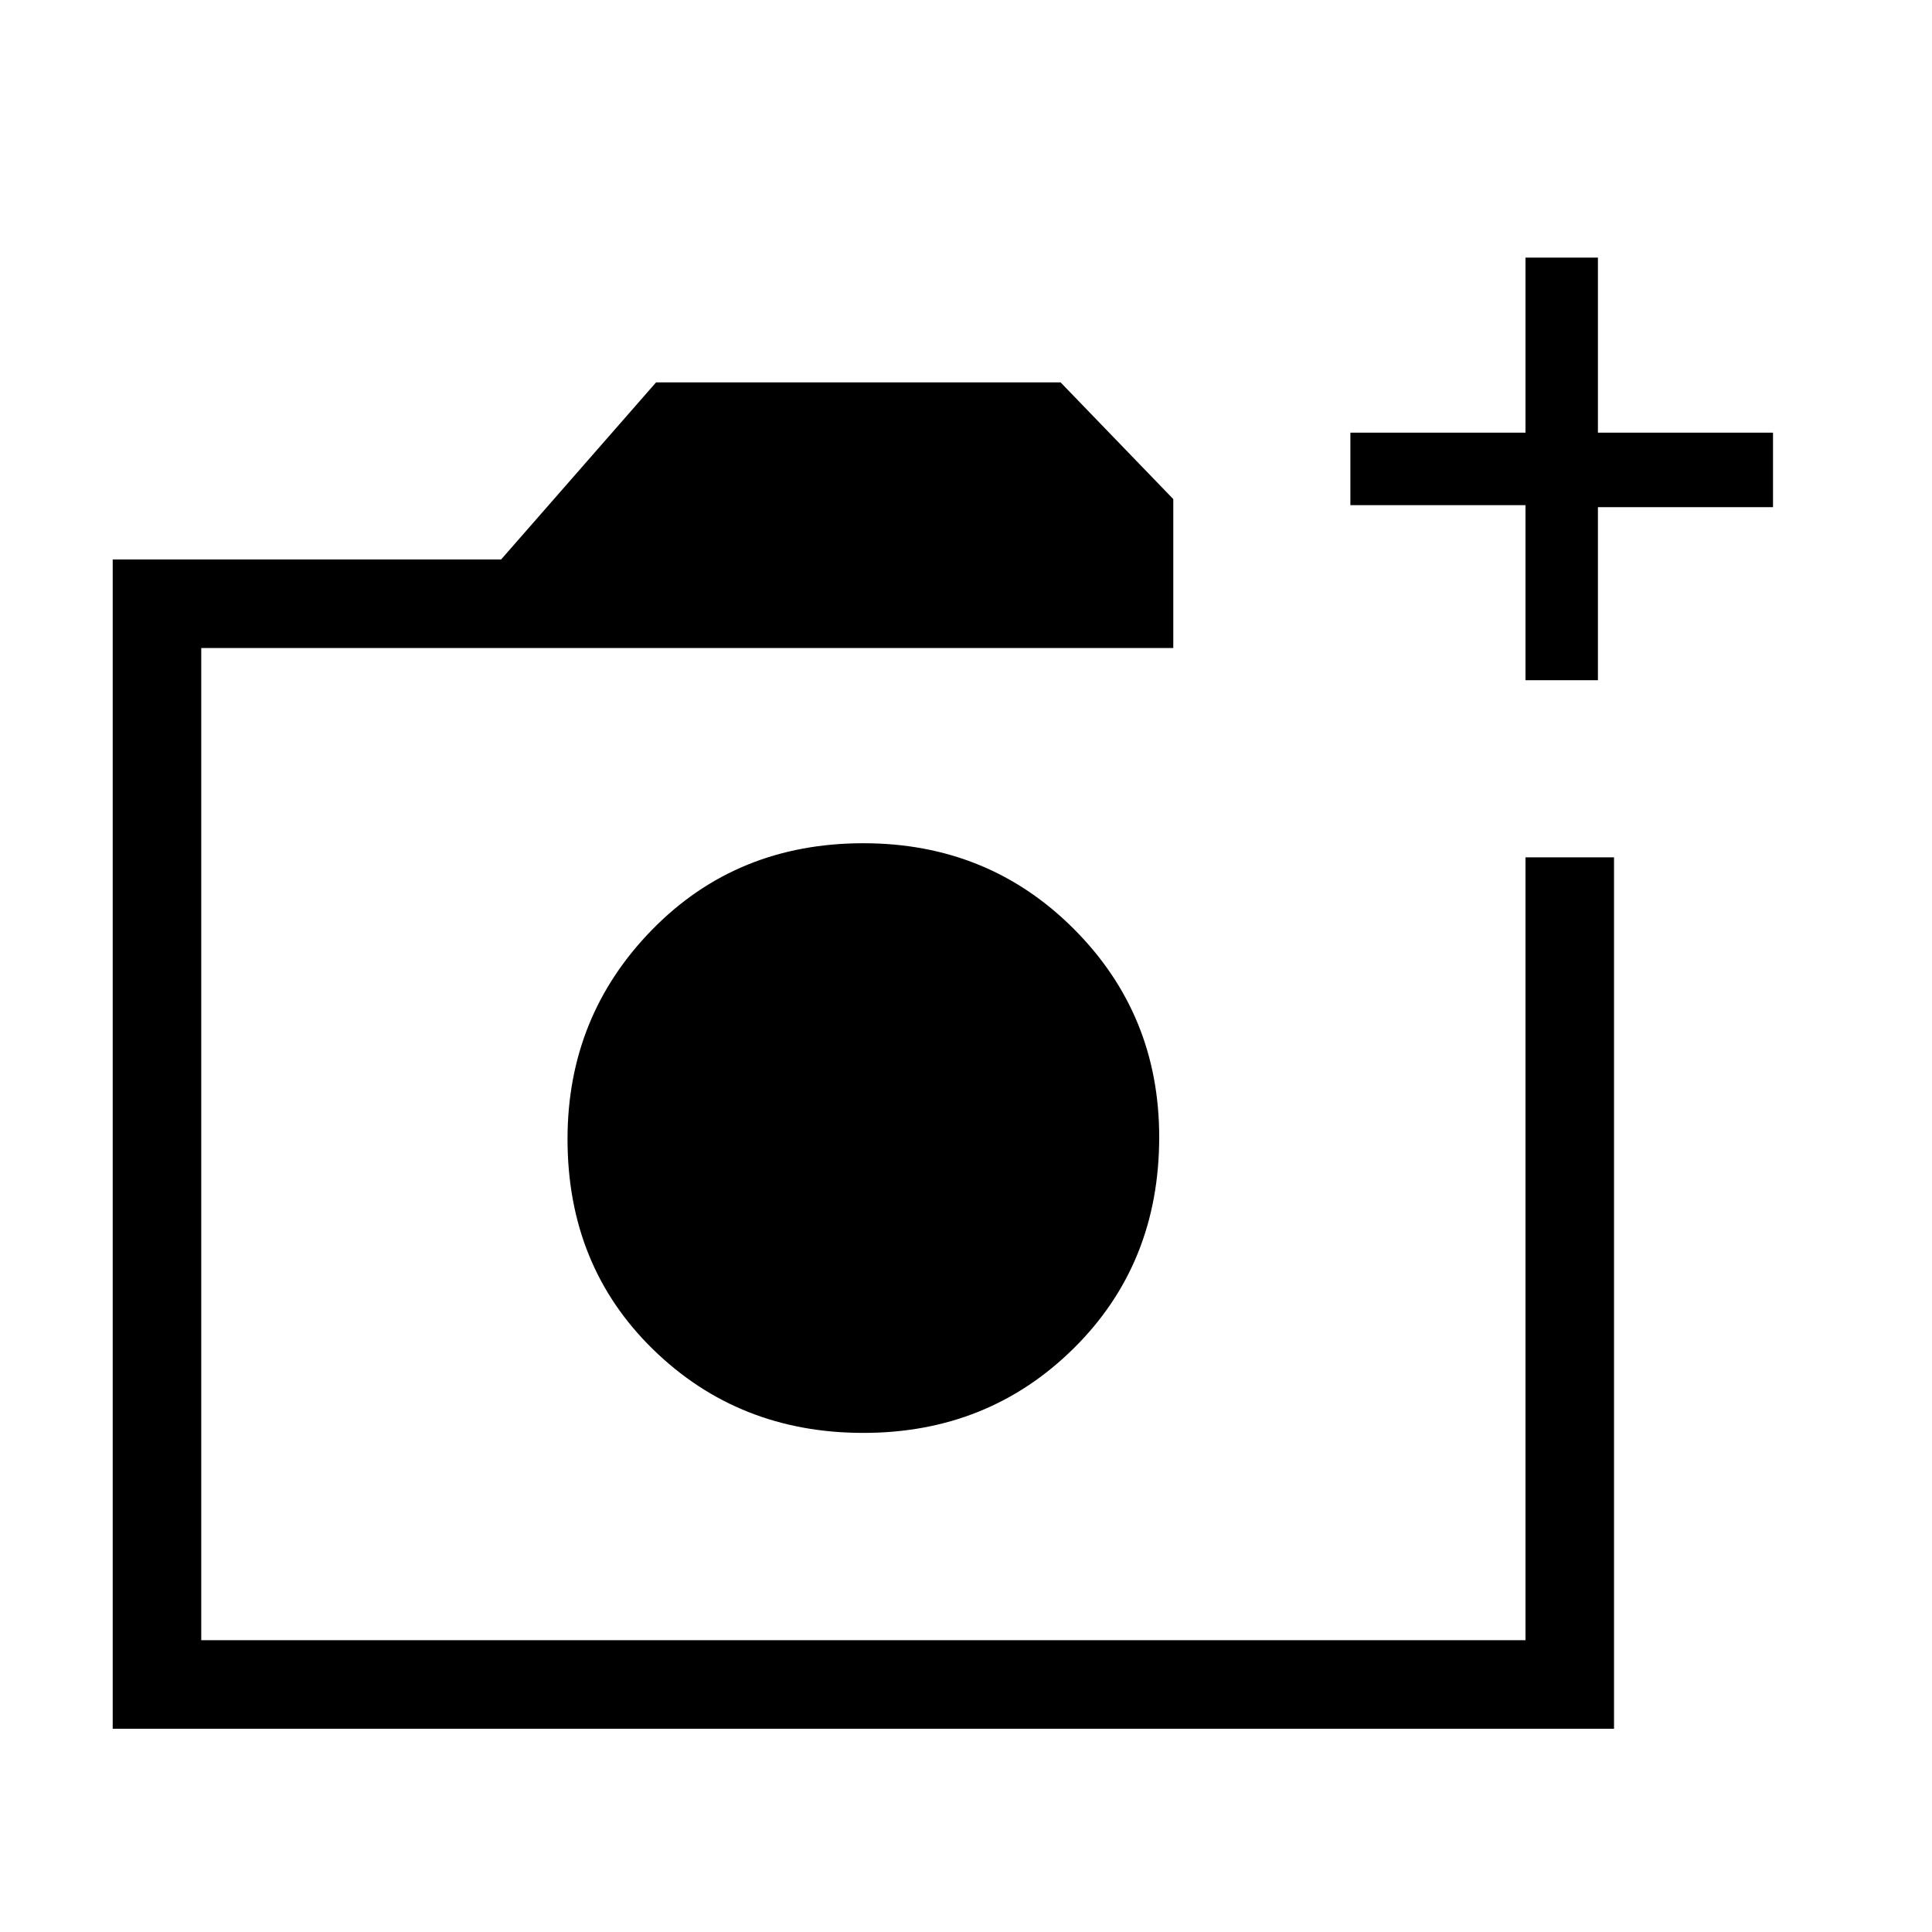<svg xmlns="http://www.w3.org/2000/svg" height="48" width="48"><path d="M21.45 35.6q3.1 0 5.225-2.1 2.125-2.1 2.125-5.25 0-3.05-2.125-5.175T21.45 20.95q-3.15 0-5.25 2.15t-2.1 5.2q0 3.15 2.125 5.225Q18.35 35.6 21.45 35.6ZM2.8 42.95V13.9h9.65l3.85-4.4h10.05l2.8 2.9v3.7H5v24.65h32.9V21.3h2.2v21.65ZM37.9 16.9v-4.35h-4.35v-1.8h4.35V6.4h1.8v4.35h4.35v1.85H39.7v4.3ZM5 40.75V16.1v24.65Z"/></svg>